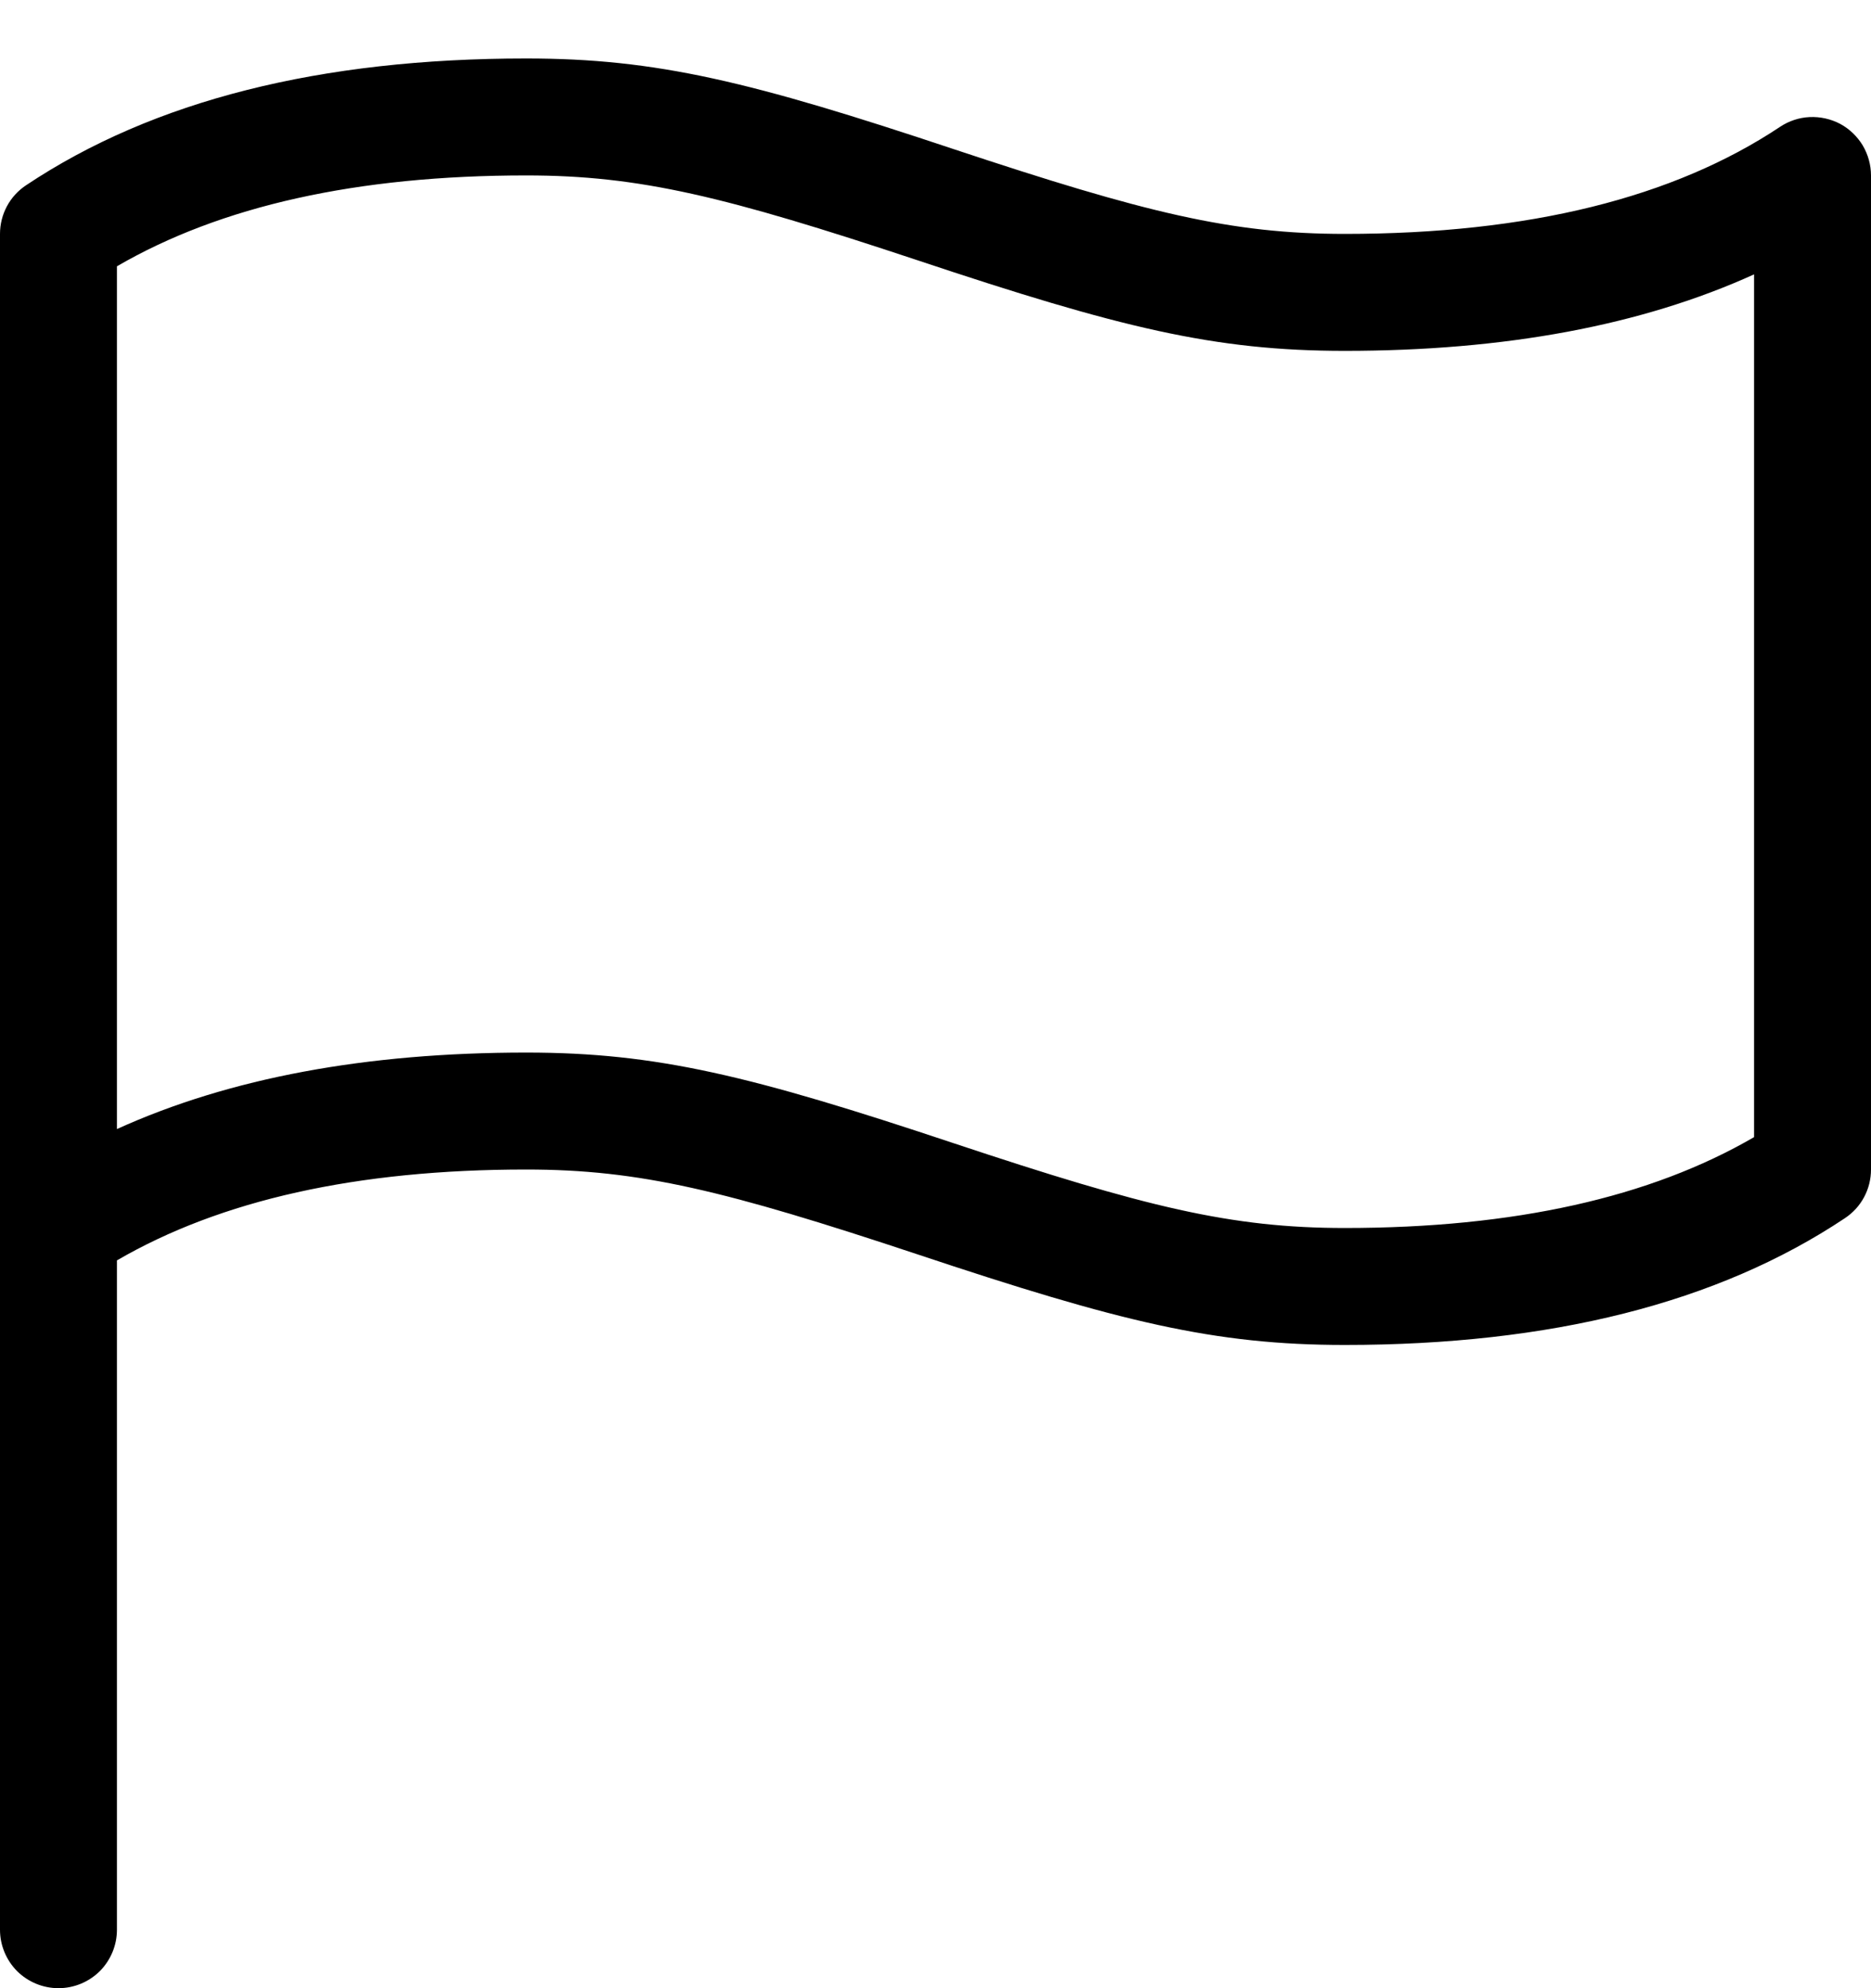<svg width="16" height="17" viewBox="0 0 16 17" fill="none" xmlns="http://www.w3.org/2000/svg">
<path d="M1 10.777V16.5C1 16.633 0.947 16.76 0.854 16.854C0.76 16.947 0.633 17 0.5 17C0.367 17 0.24 16.947 0.146 16.854C0.053 16.76 0 16.633 0 16.5V2C4.25504e-05 1.918 0.02 1.837 0.059 1.764C0.098 1.691 0.154 1.63 0.223 1.584C1.313 0.857 2.742 0.5 4.5 0.5C5.613 0.5 6.42 0.696 8.158 1.276C9.796 1.82 10.53 2 11.5 2C13.075 2 14.313 1.69 15.223 1.084C15.298 1.034 15.386 1.005 15.476 1.001C15.566 0.997 15.656 1.017 15.736 1.059C15.816 1.102 15.882 1.166 15.929 1.243C15.975 1.321 16 1.41 16 1.5V10C16 10.082 15.98 10.163 15.941 10.236C15.902 10.309 15.846 10.37 15.777 10.416C14.687 11.143 13.258 11.5 11.5 11.5C10.387 11.5 9.58 11.304 7.842 10.724C6.204 10.18 5.47 10 4.5 10C3.05 10 1.886 10.262 1 10.777ZM1 9.654C1.965 9.216 3.133 9 4.5 9C5.613 9 6.42 9.196 8.158 9.776C9.796 10.321 10.529 10.5 11.5 10.5C12.95 10.5 14.114 10.238 15 9.723V2.346C14.035 2.784 12.867 3 11.5 3C10.387 3 9.58 2.804 7.842 2.224C6.204 1.68 5.47 1.5 4.5 1.5C3.05 1.5 1.886 1.762 1 2.277V9.654Z" fill="black"/>
</svg>

